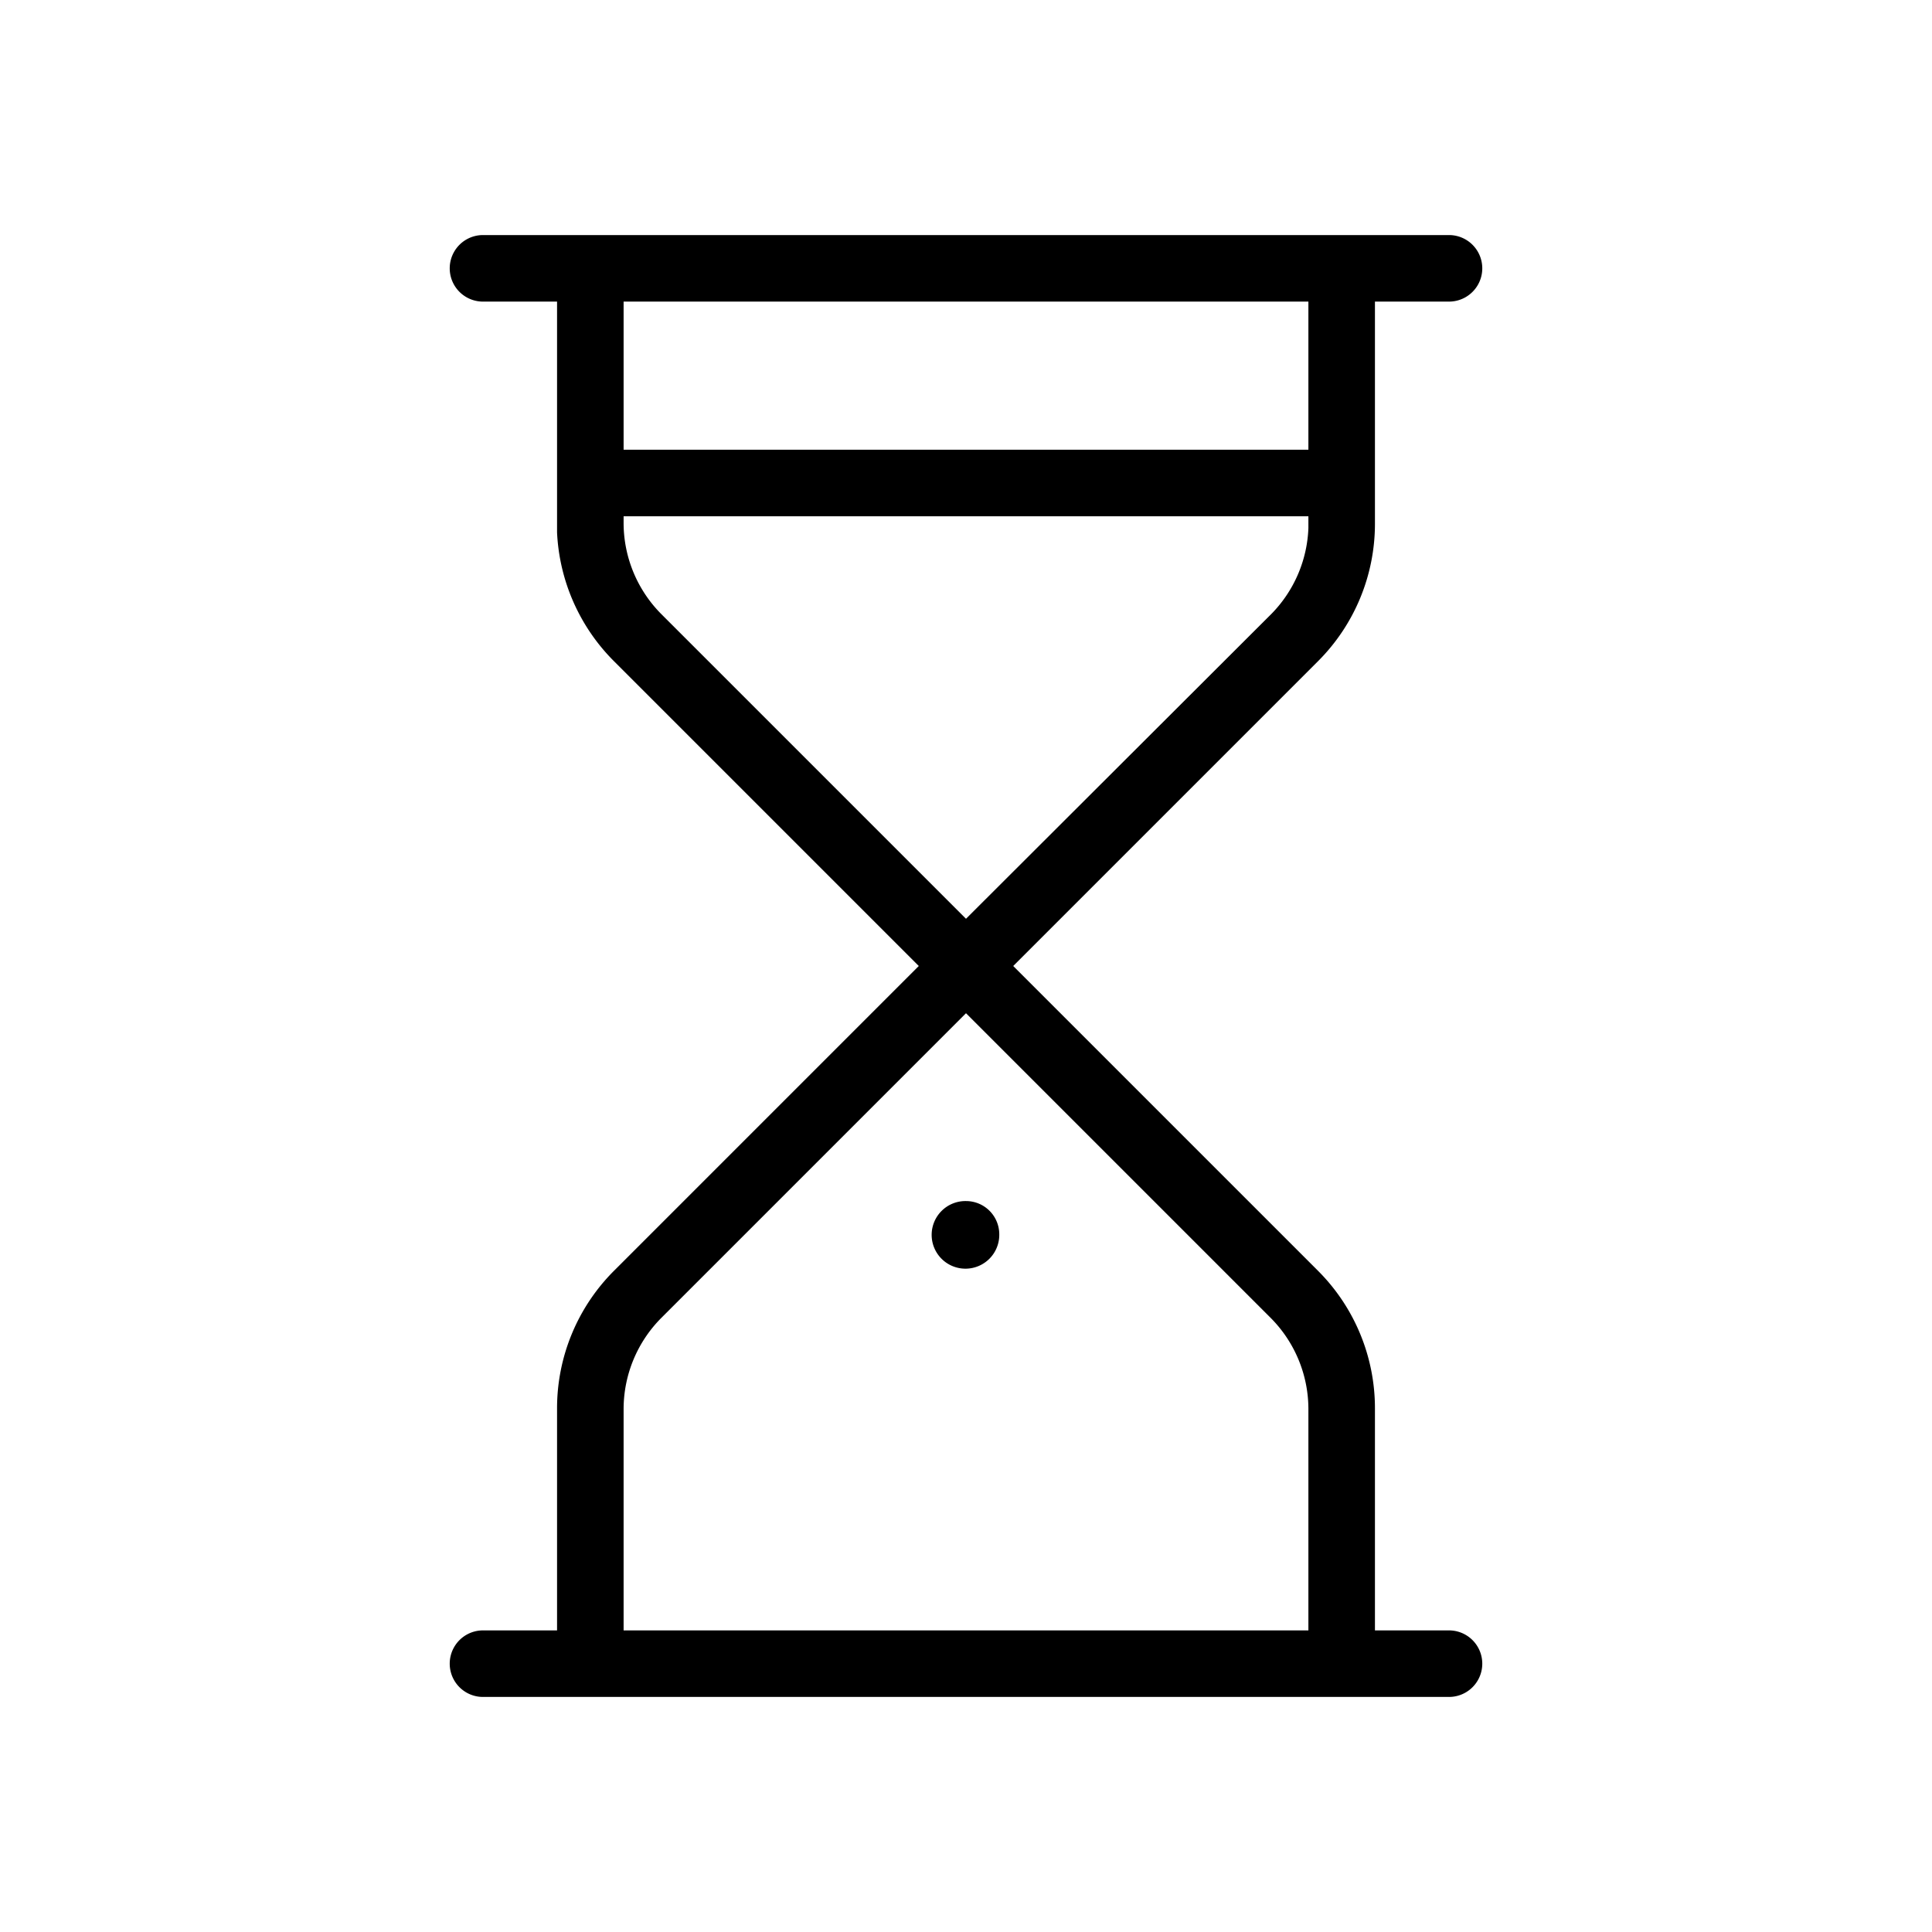 <!-- © Red Hat, Inc. CC-BY-4.0 licensed --><svg xmlns="http://www.w3.org/2000/svg" viewBox="0 0 36 36"><path d="M27 30.38h-1.38v-4.14a3.62 3.62 0 0 0-1.06-2.56L18.88 18l5.68-5.68a3.62 3.62 0 0 0 1.06-2.56V5.62H27a.62.62 0 1 0 0-1.24H9a.62.62 0 0 0 0 1.24h1.38v4.3a3.63 3.63 0 0 0 1.06 2.4L17.12 18l-5.68 5.68a3.62 3.62 0 0 0-1.06 2.56v4.14H9a.62.62 0 1 0 0 1.24h18a.62.62 0 0 0 0-1.24ZM24.38 5.62v2.76H11.62V5.62Zm-12.06 5.82a2.41 2.41 0 0 1-.7-1.68v-.14h12.76v.22a2.41 2.41 0 0 1-.69 1.6L18 17.12Zm-.7 14.8a2.41 2.41 0 0 1 .7-1.68L18 18.88l5.68 5.68a2.41 2.41 0 0 1 .7 1.68v4.14H11.62Z"/><path d="M18 22.38a.63.63 0 1 0 .62.62.62.62 0 0 0-.62-.62Z"/></svg>